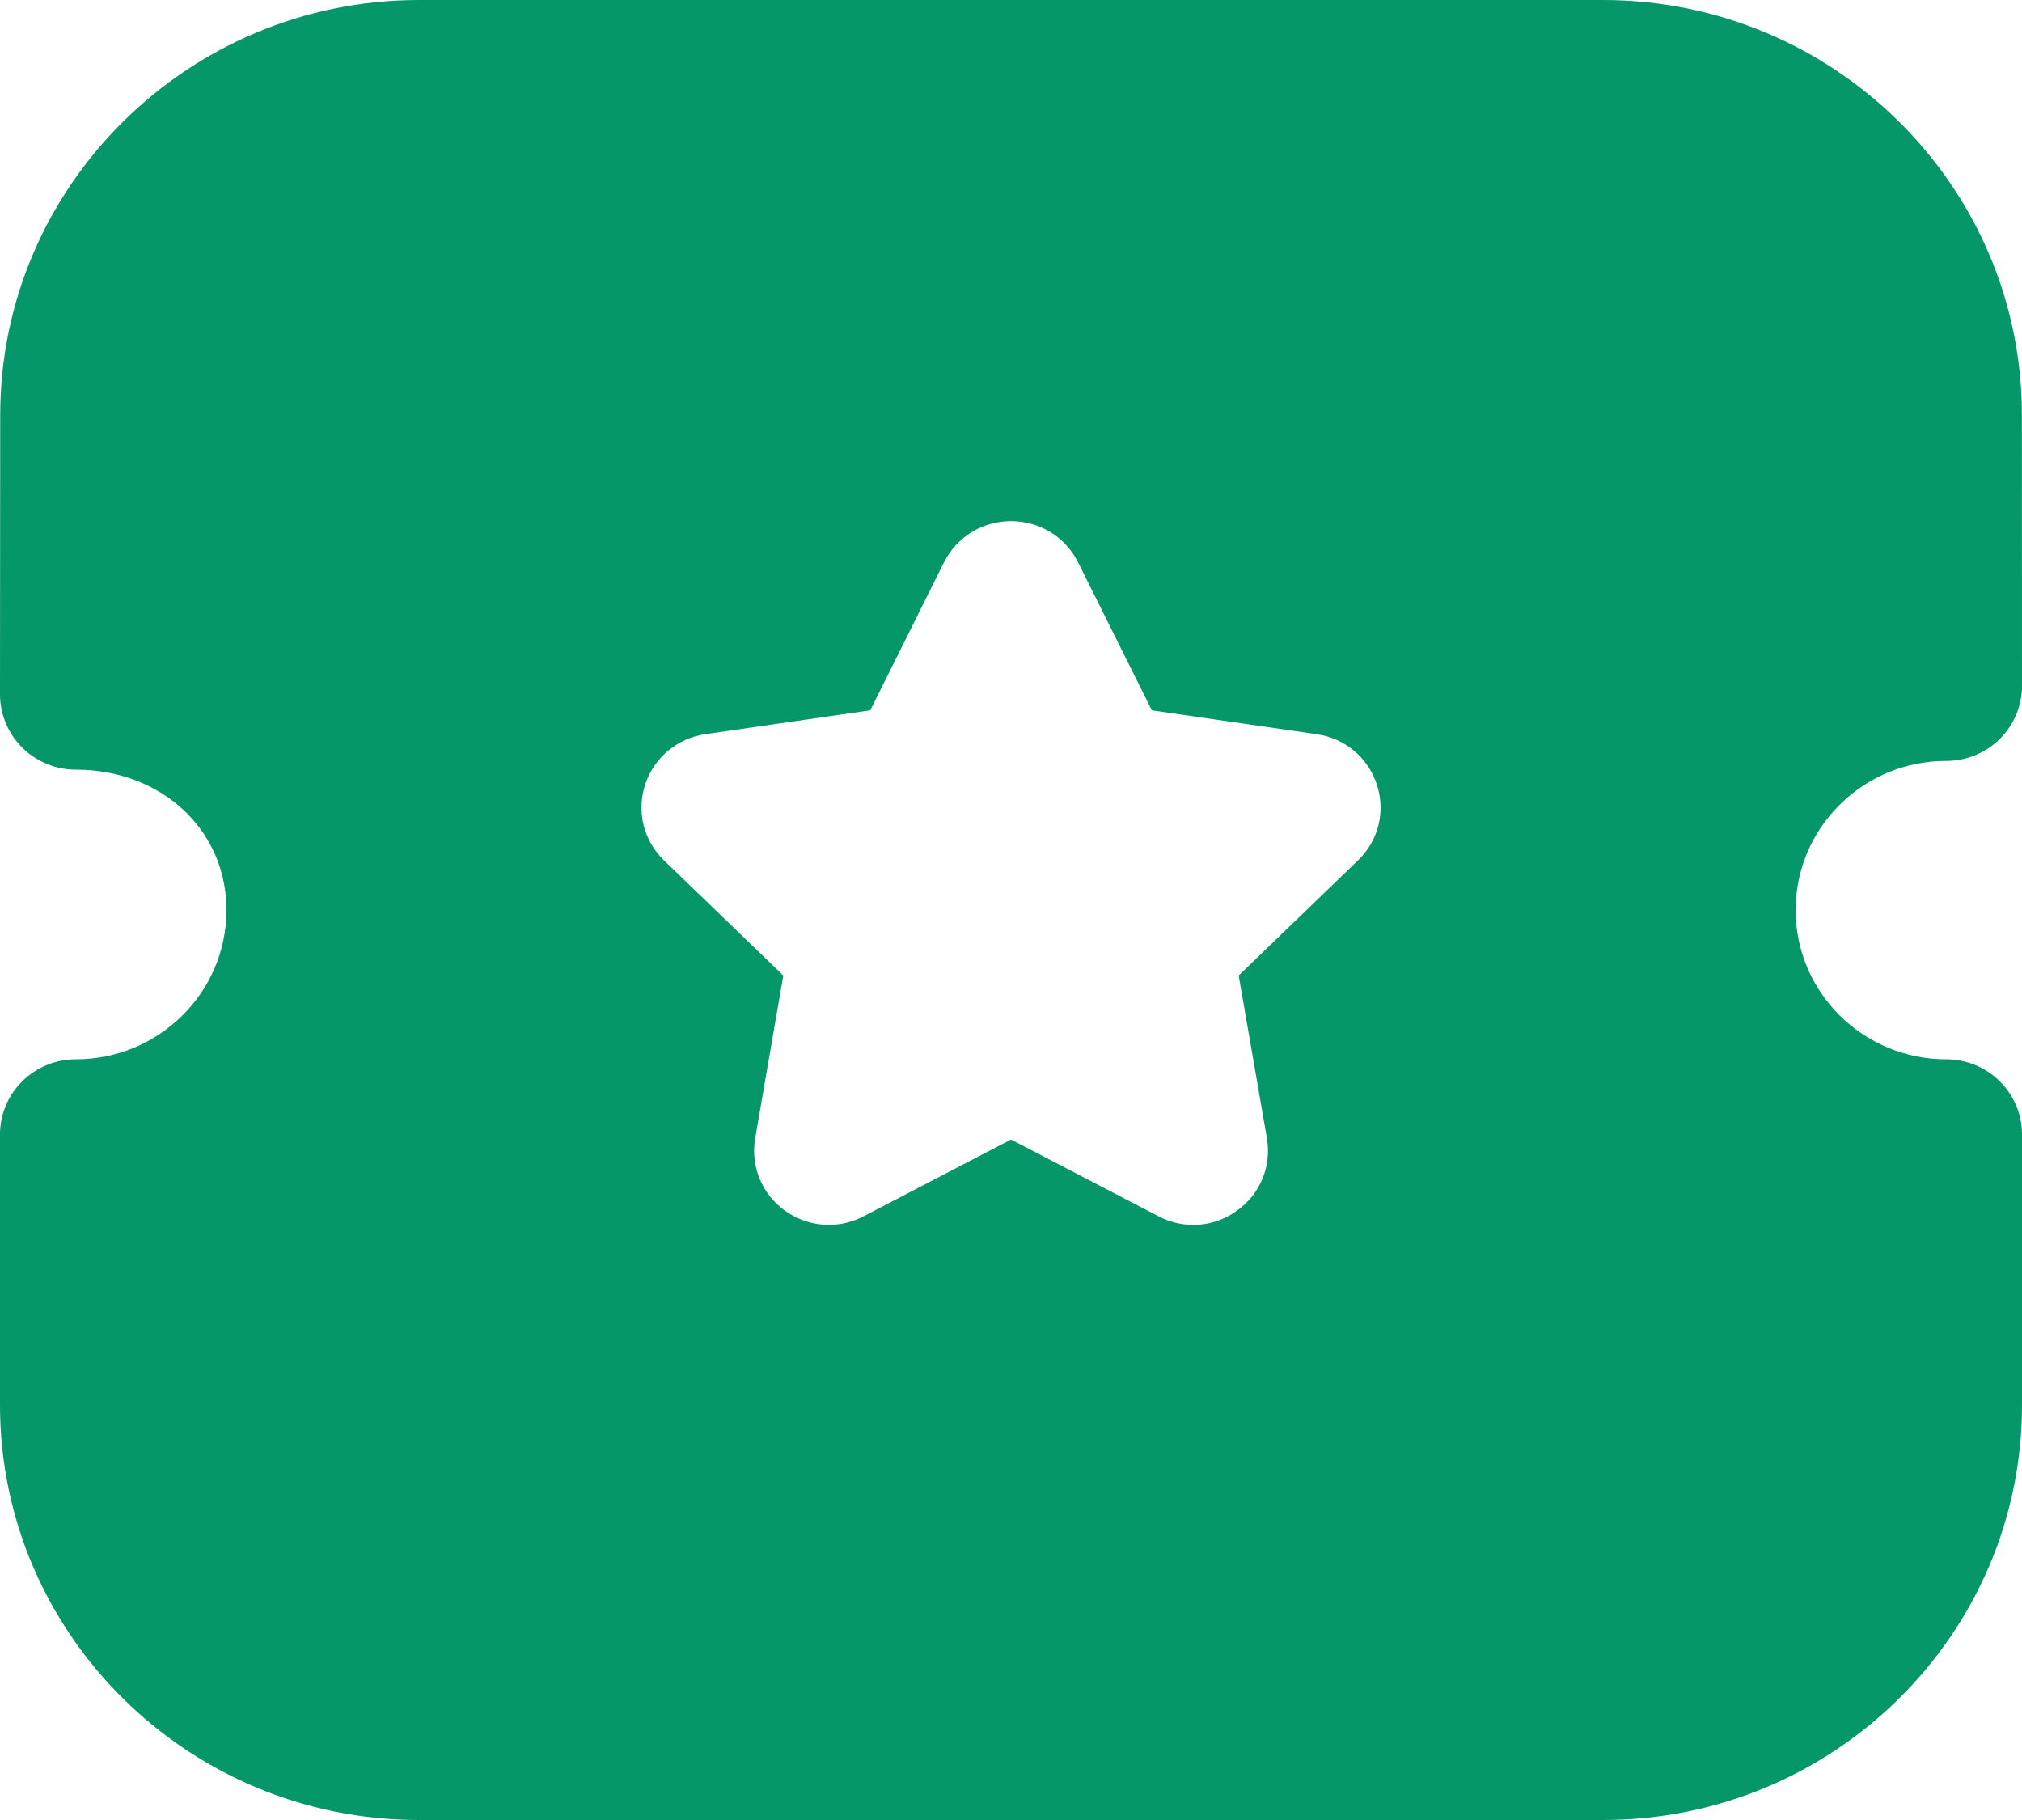 <svg xmlns:xlink="http://www.w3.org/1999/xlink" xmlns="http://www.w3.org/2000/svg" class="h-10 w-10 md:h-[48px] md:w-[48px] mx-auto mt-[6px] md:mt-5" width="40"  height="36" ><defs><symbol id="Ticket-star" viewBox="0 0 40 36" fill="none" xmlns="http://www.w3.org/2000/svg">
        <path d="M31.712 0C36.28 0 39.998 3.684 39.998 8.21L40 13.565C40 13.957 39.842 14.338 39.562 14.615C39.28 14.895 38.9 15.051 38.5 15.051C36.858 15.051 35.522 16.375 35.522 18.002C35.522 19.629 36.858 20.953 38.5 20.953C39.328 20.953 40 21.619 40 22.439V27.792C40 32.318 36.284 36 31.716 36H8.286C3.718 36 0 32.318 0 27.792V22.439C0 21.619 0.672 20.953 1.5 20.953C3.144 20.953 4.48 19.629 4.48 18.002C4.48 16.417 3.198 15.224 1.5 15.224C1.102 15.224 0.722 15.067 0.44 14.788C0.158 14.508 0 14.13 0 13.737L0.004 8.21C0.004 3.684 3.72 0 8.288 0H31.712ZM20.004 10.307C19.436 10.307 18.928 10.62 18.674 11.123L17.216 14.05L13.964 14.52C13.402 14.599 12.942 14.98 12.764 15.515C12.588 16.05 12.73 16.629 13.138 17.021L15.496 19.296L14.94 22.512C14.844 23.067 15.07 23.618 15.53 23.949C15.79 24.133 16.092 24.229 16.398 24.229C16.632 24.229 16.868 24.171 17.084 24.058L20 22.54L22.91 24.054C23.414 24.322 24.012 24.28 24.47 23.947C24.932 23.618 25.158 23.067 25.062 22.512L24.504 19.296L26.862 17.021C27.272 16.629 27.414 16.05 27.236 15.515C27.06 14.98 26.6 14.599 26.044 14.522L22.786 14.05L21.328 11.125C21.078 10.622 20.57 10.309 20.004 10.307Z" fill="#059669" data-darkreader-inline-fill="" style="--darkreader-inline-fill: #a3ffff;"></path>
      </symbol></defs>
                    <use href="#Ticket-star"></use>
                  </svg>